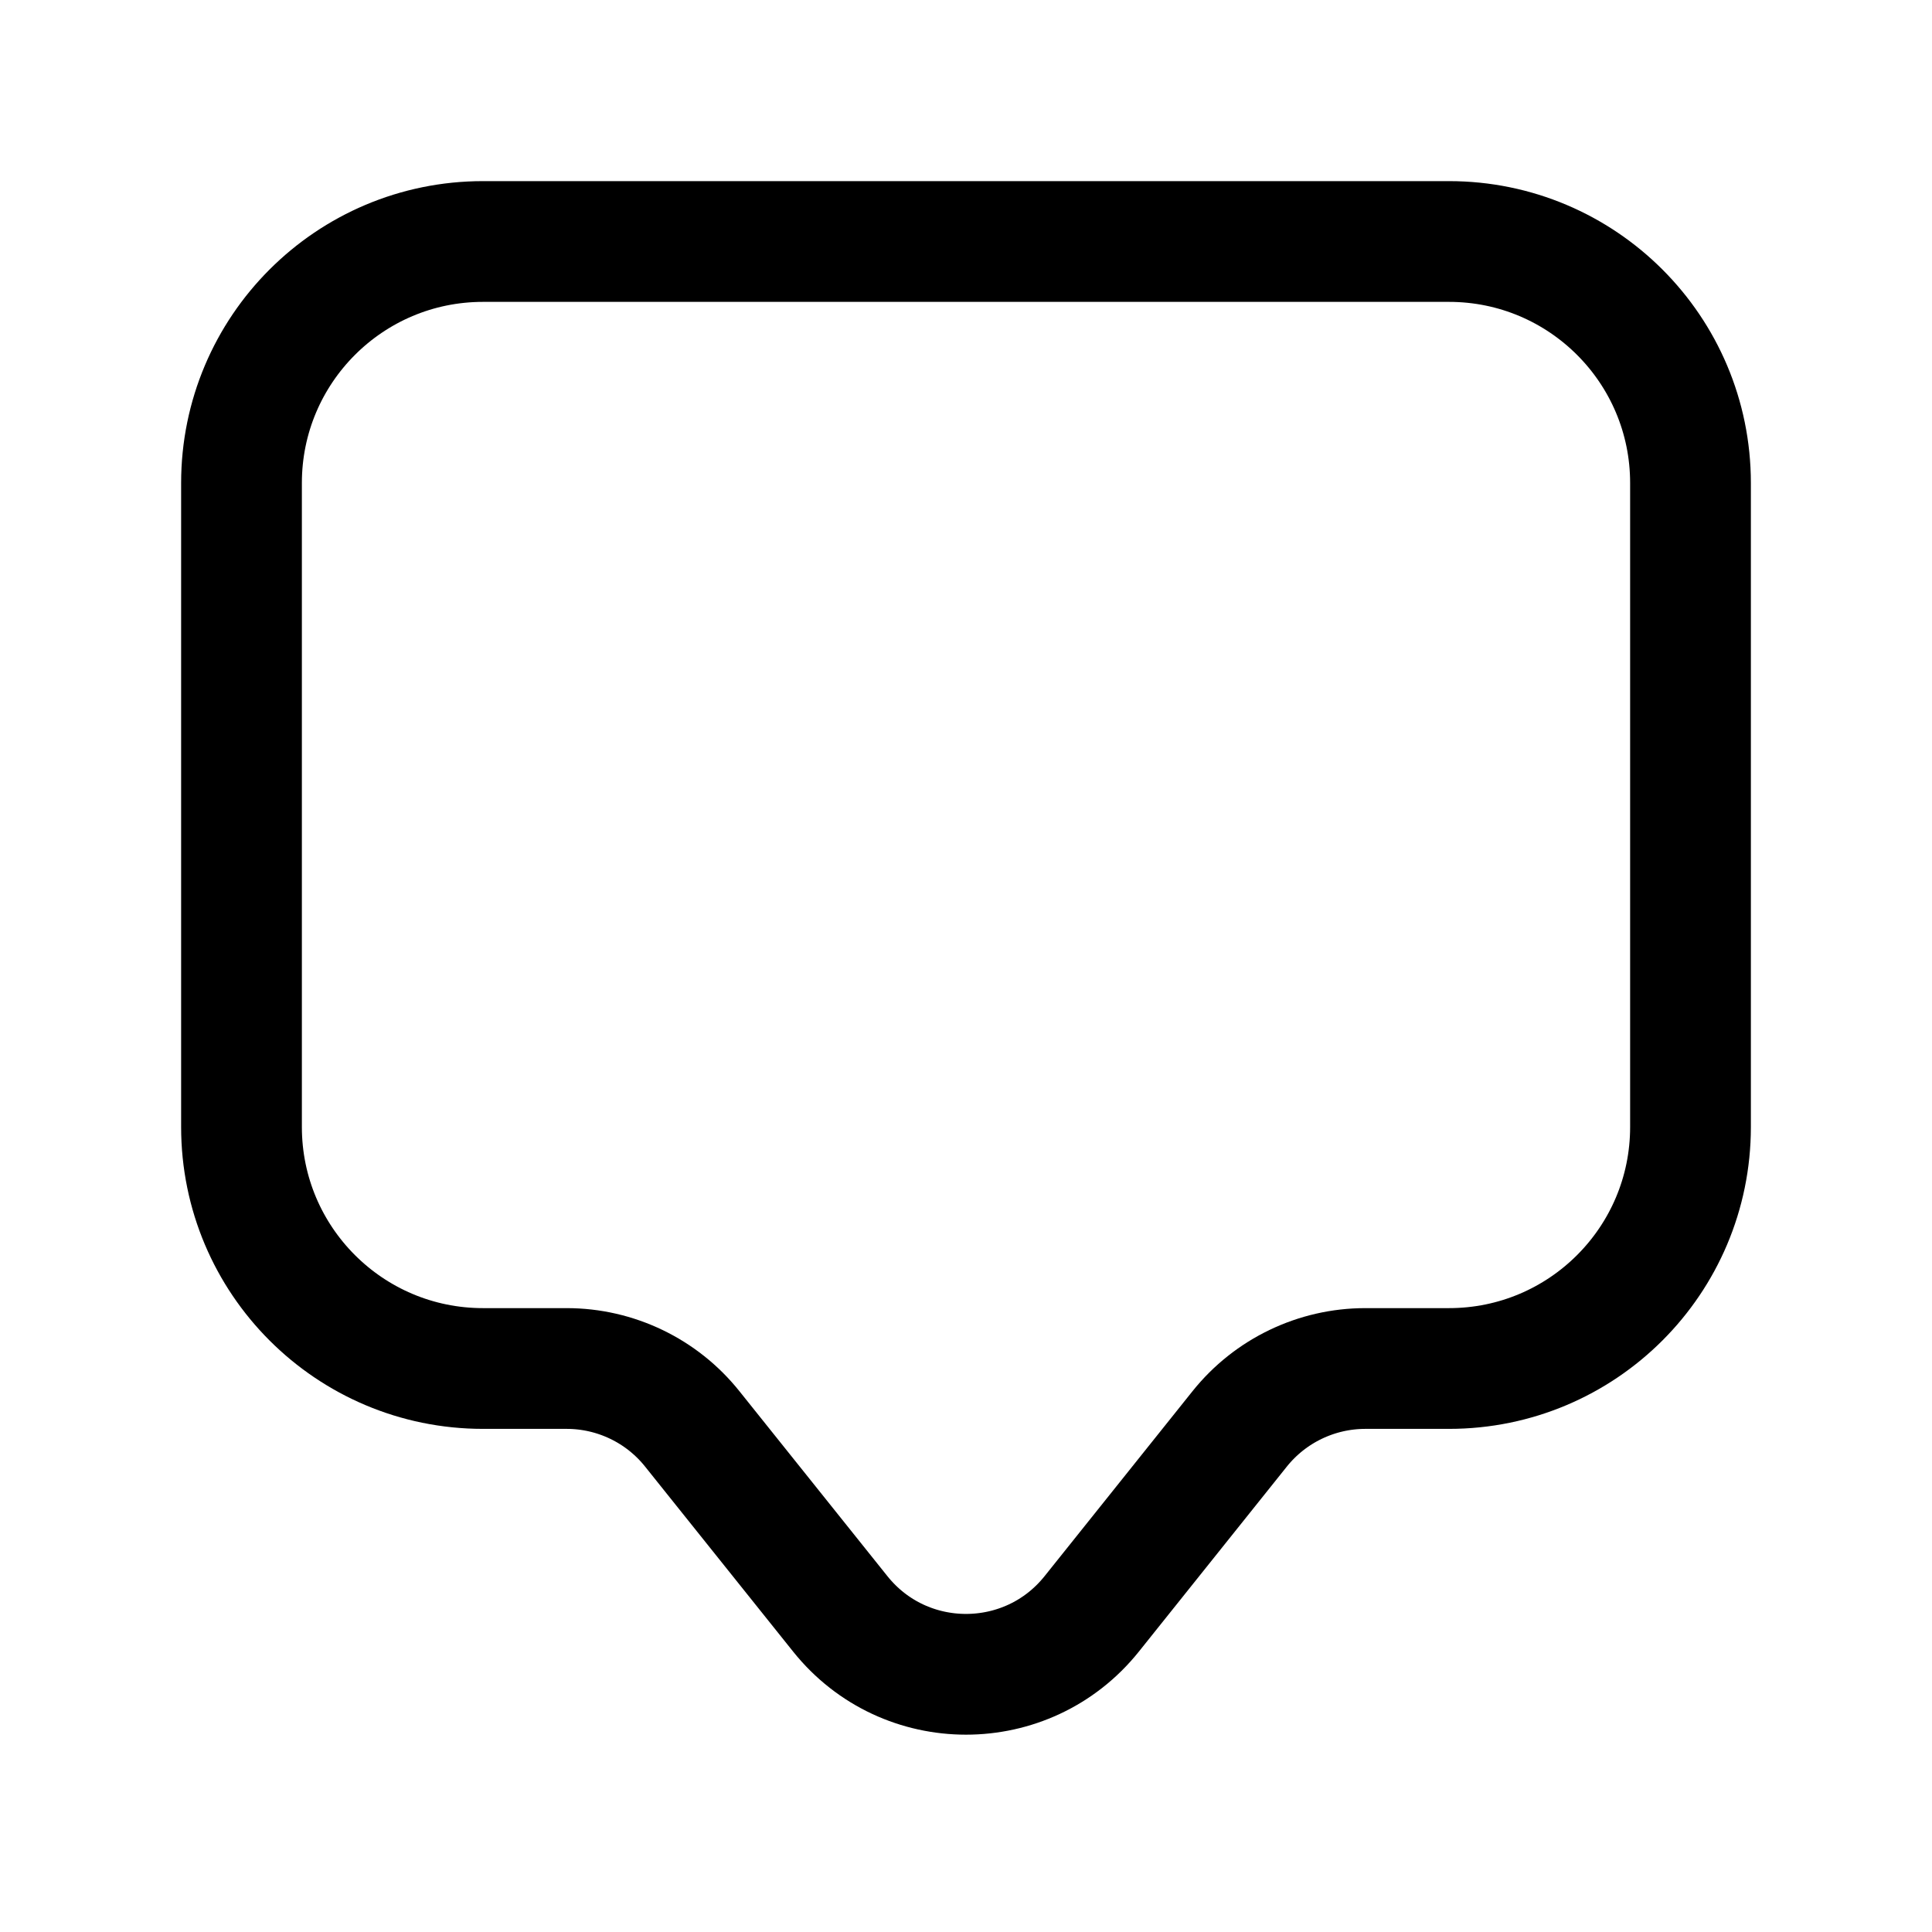 <svg width="24" height="24" viewBox="0 0 24 24" fill="none" xmlns="http://www.w3.org/2000/svg">
<path d="M18 3H6C4.343 3 3 4.343 3 6V14C3 15.657 4.343 17 6 17H7.039C7.646 17 8.221 17.276 8.6 17.751L10.438 20.048C11.239 21.049 12.761 21.049 13.562 20.048L15.399 17.751C15.779 17.276 16.354 17 16.961 17H18C19.657 17 21 15.657 21 14V6C21 4.343 19.657 3 18 3Z" stroke="currentColor" stroke-width="1.5" stroke-linecap="round"/>
</svg>
